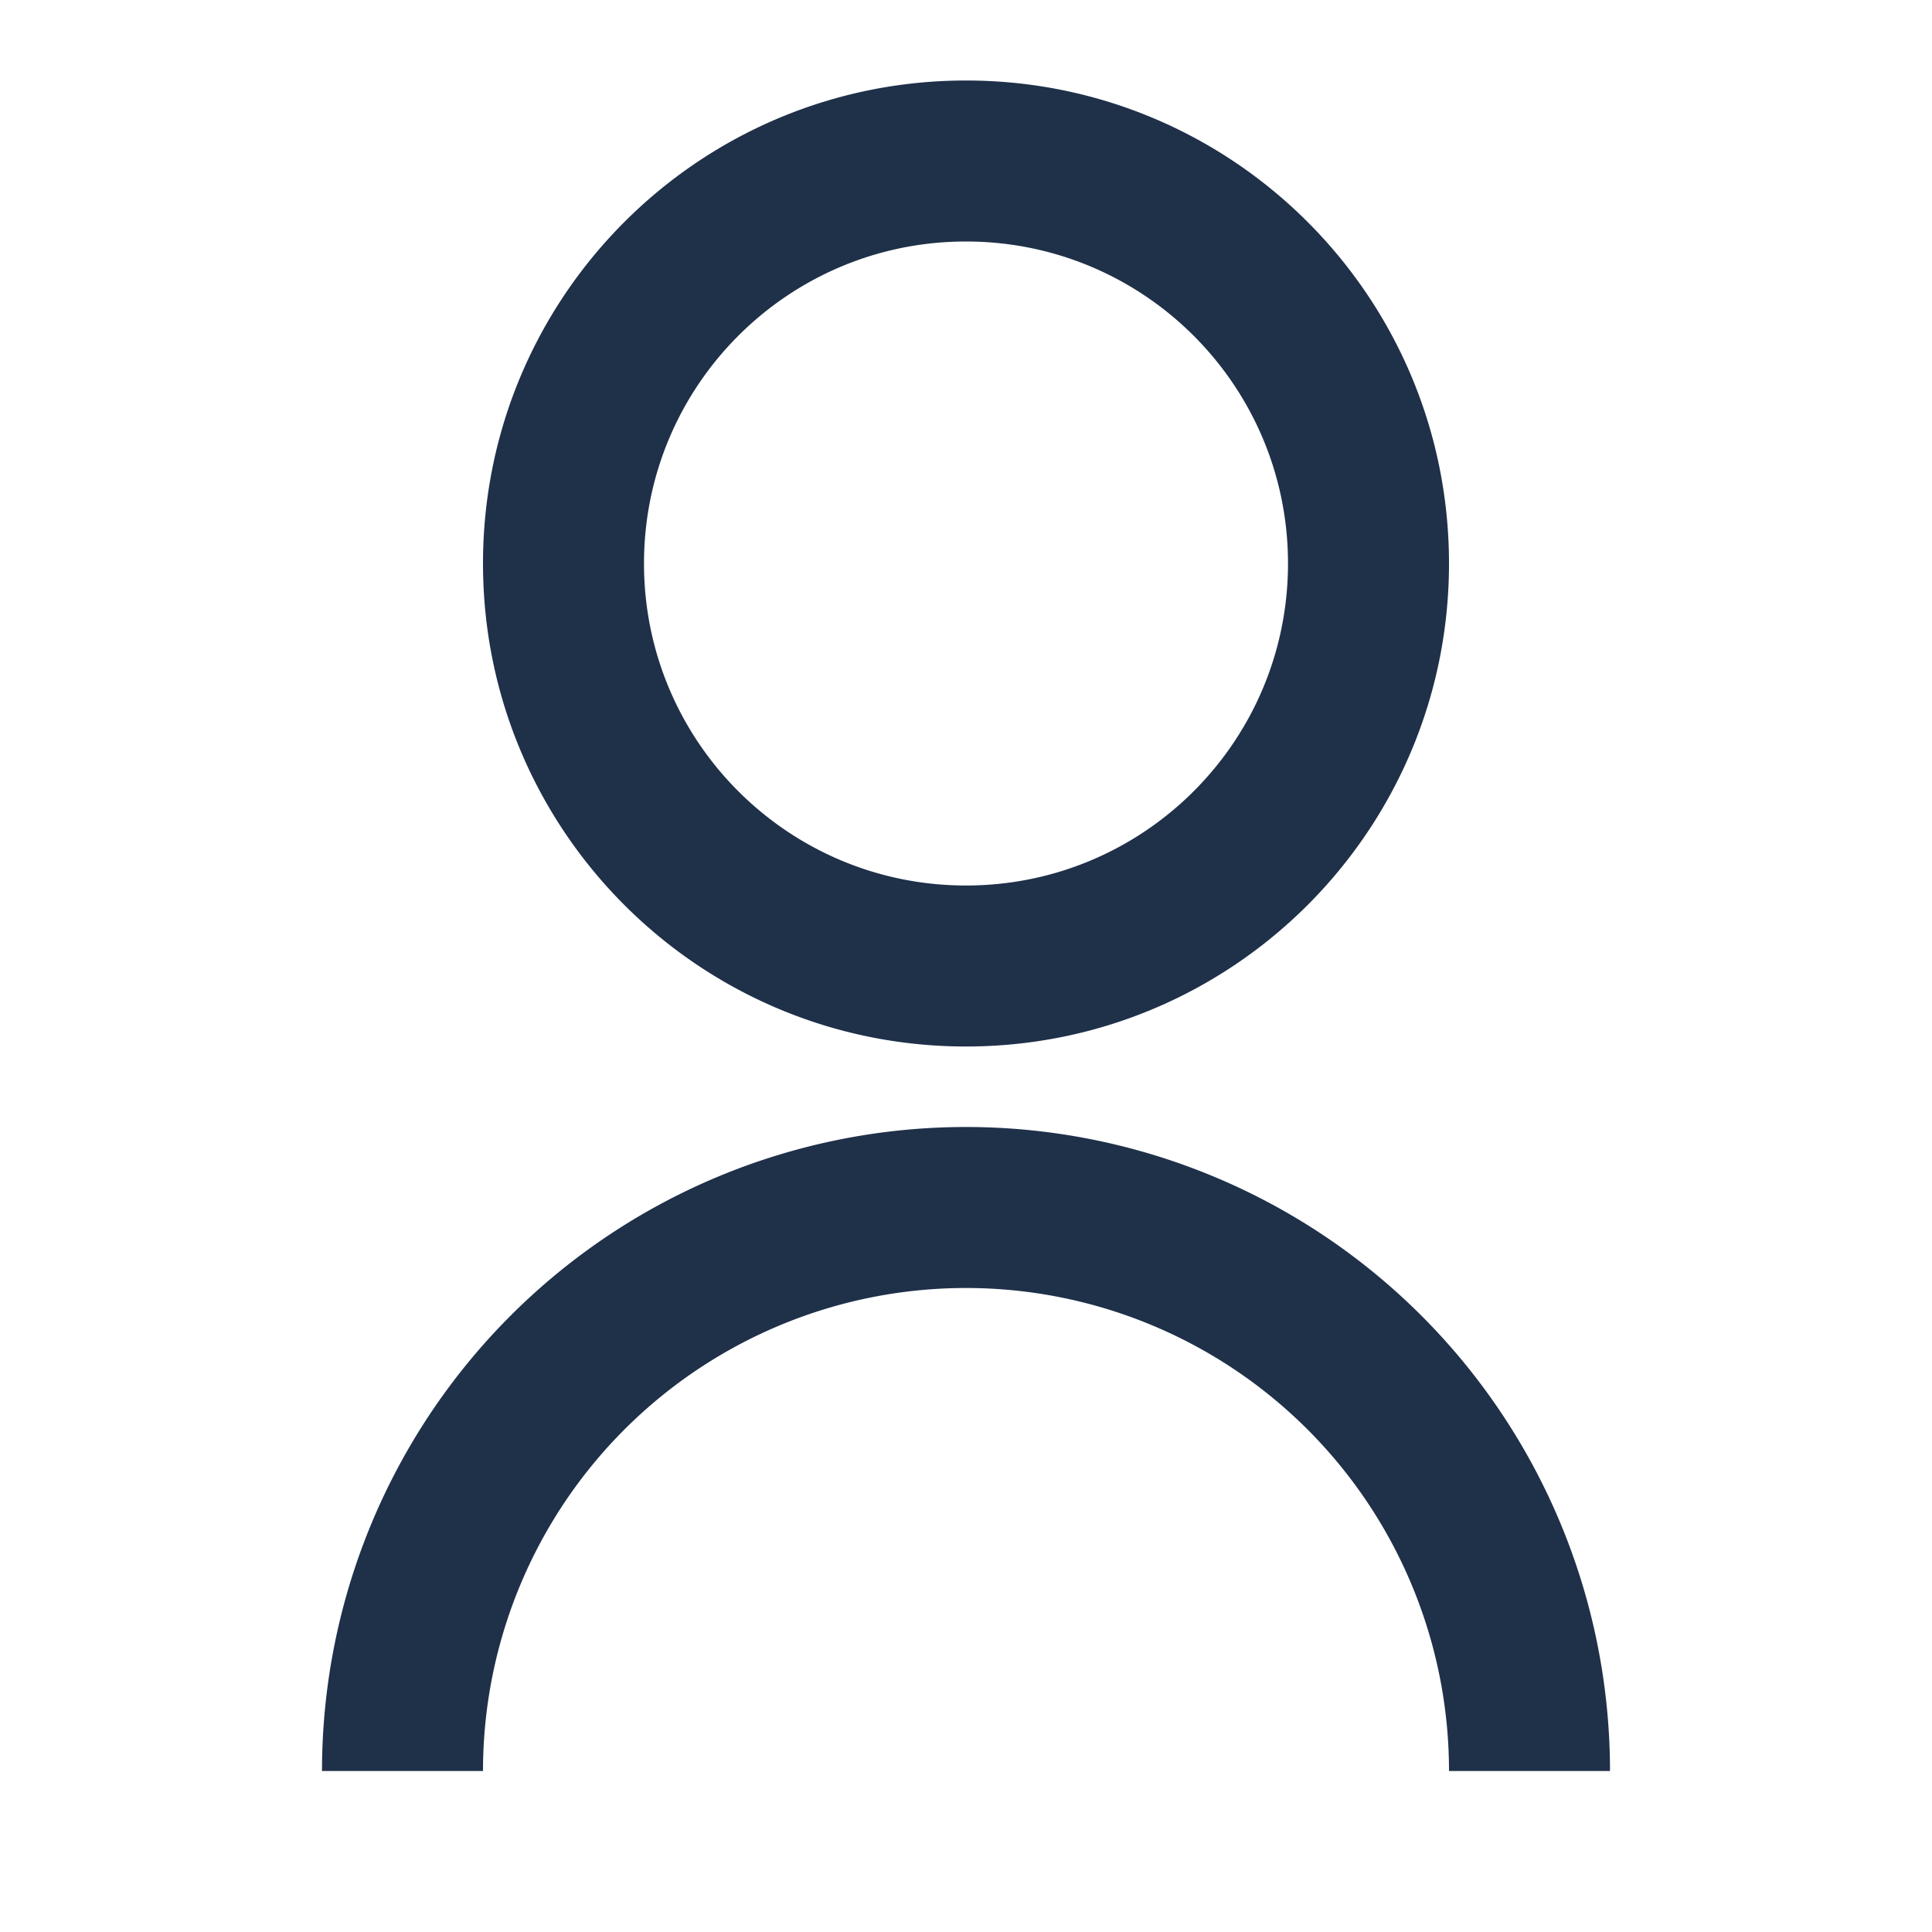 <svg xmlns="http://www.w3.org/2000/svg" width="24" height="24" fill="none"><path fill="#1F3049" d="M4 22a8 8 0 1 1 16 0h-2a6 6 0 0 0-12 0H4Zm8-9c-3.315 0-6-2.685-6-6s2.685-6 6-6 6 2.685 6 6-2.685 6-6 6Zm0-2c2.21 0 4-1.79 4-4s-1.79-4-4-4-4 1.79-4 4 1.79 4 4 4Z"/></svg>
